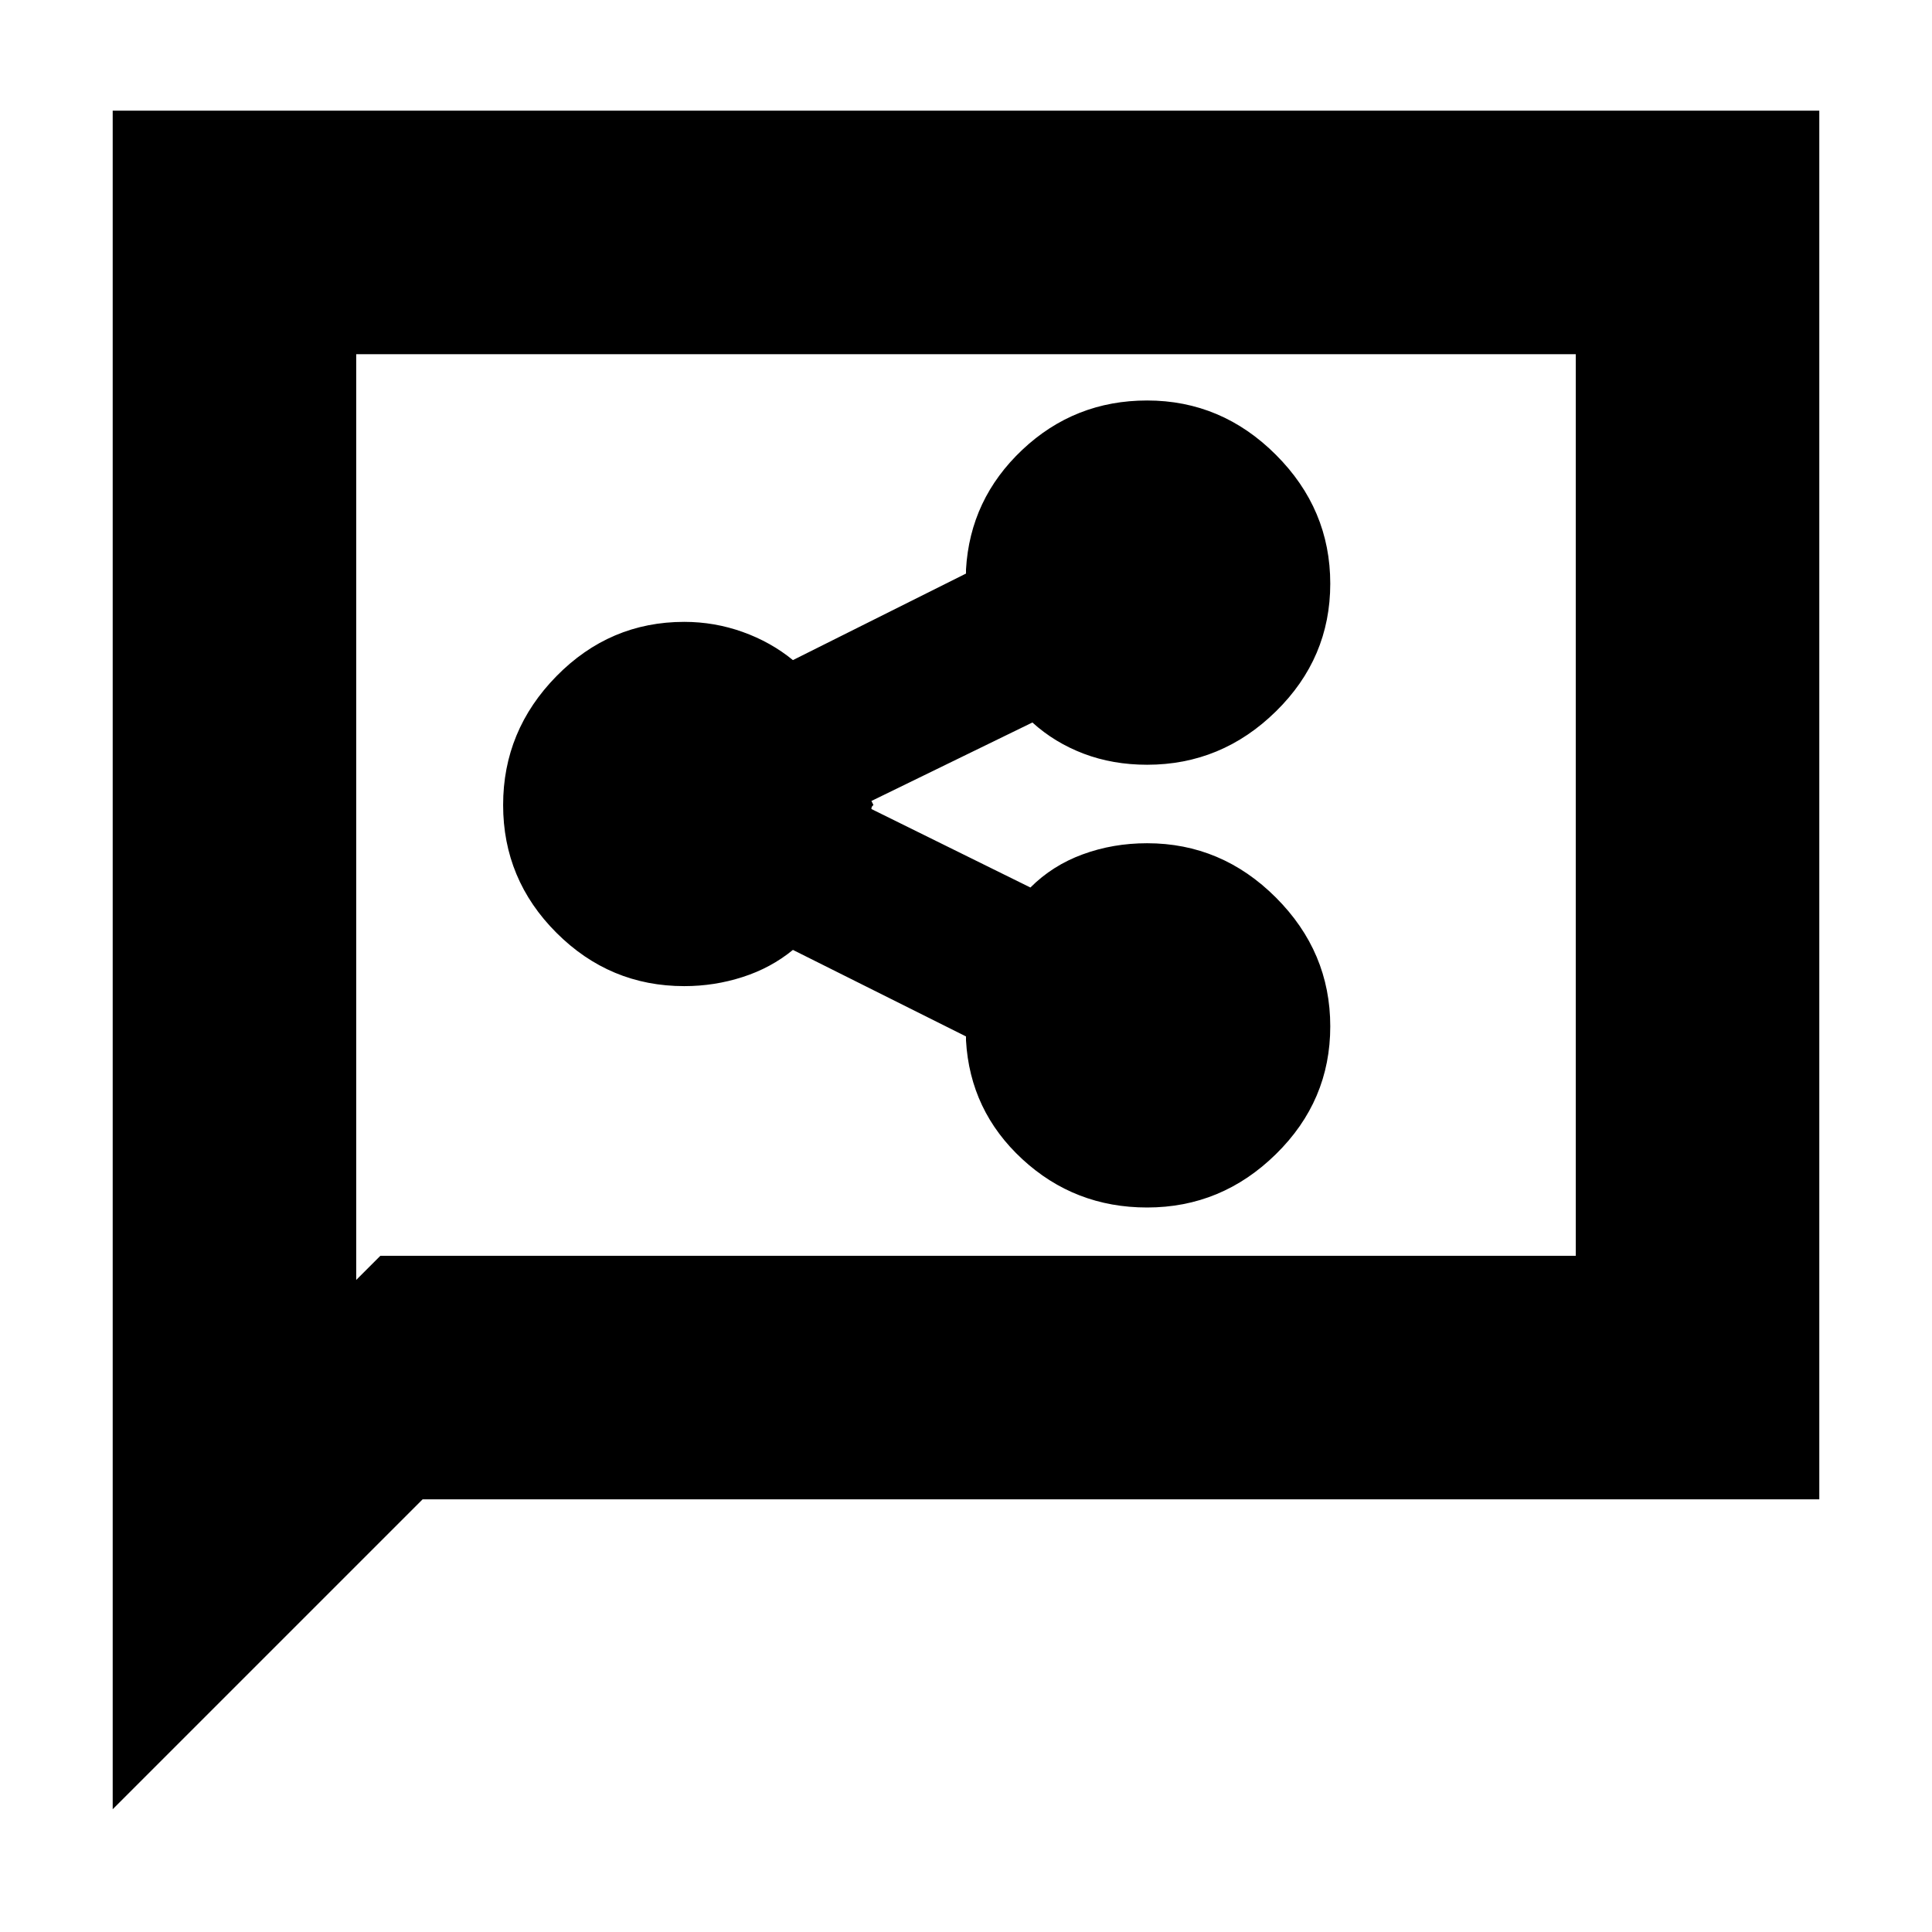 <svg xmlns="http://www.w3.org/2000/svg" height="24" width="24"><path d="M14.25 15q.925 0 1.6-.663.675-.662.675-1.587 0-.925-.675-1.6t-1.6-.675q-.425 0-.8.138-.375.137-.65.412l-1.975-.975q0-.025.013-.038L10.85 10l-.012-.025-.013-.025 2-.975q.275.25.638.388.362.137.787.137.925 0 1.6-.663.675-.662.675-1.587 0-.925-.675-1.6t-1.6-.675q-.9 0-1.55.612-.65.613-.7 1.488v.05L9.85 8.2q-.275-.225-.625-.35-.35-.125-.725-.125-.925 0-1.588.675-.662.675-.662 1.6t.662 1.587q.663.663 1.588.663.375 0 .725-.113.35-.112.625-.337L12 12.875v.05q.05.875.7 1.475.65.6 1.55.6ZM1.4 22.475v-21.1h21.2v17.25H5.25ZM4.425 15.9l.3-.3h14.85V4.4H4.425Zm0 0V4.4v11.2Z"/></svg>